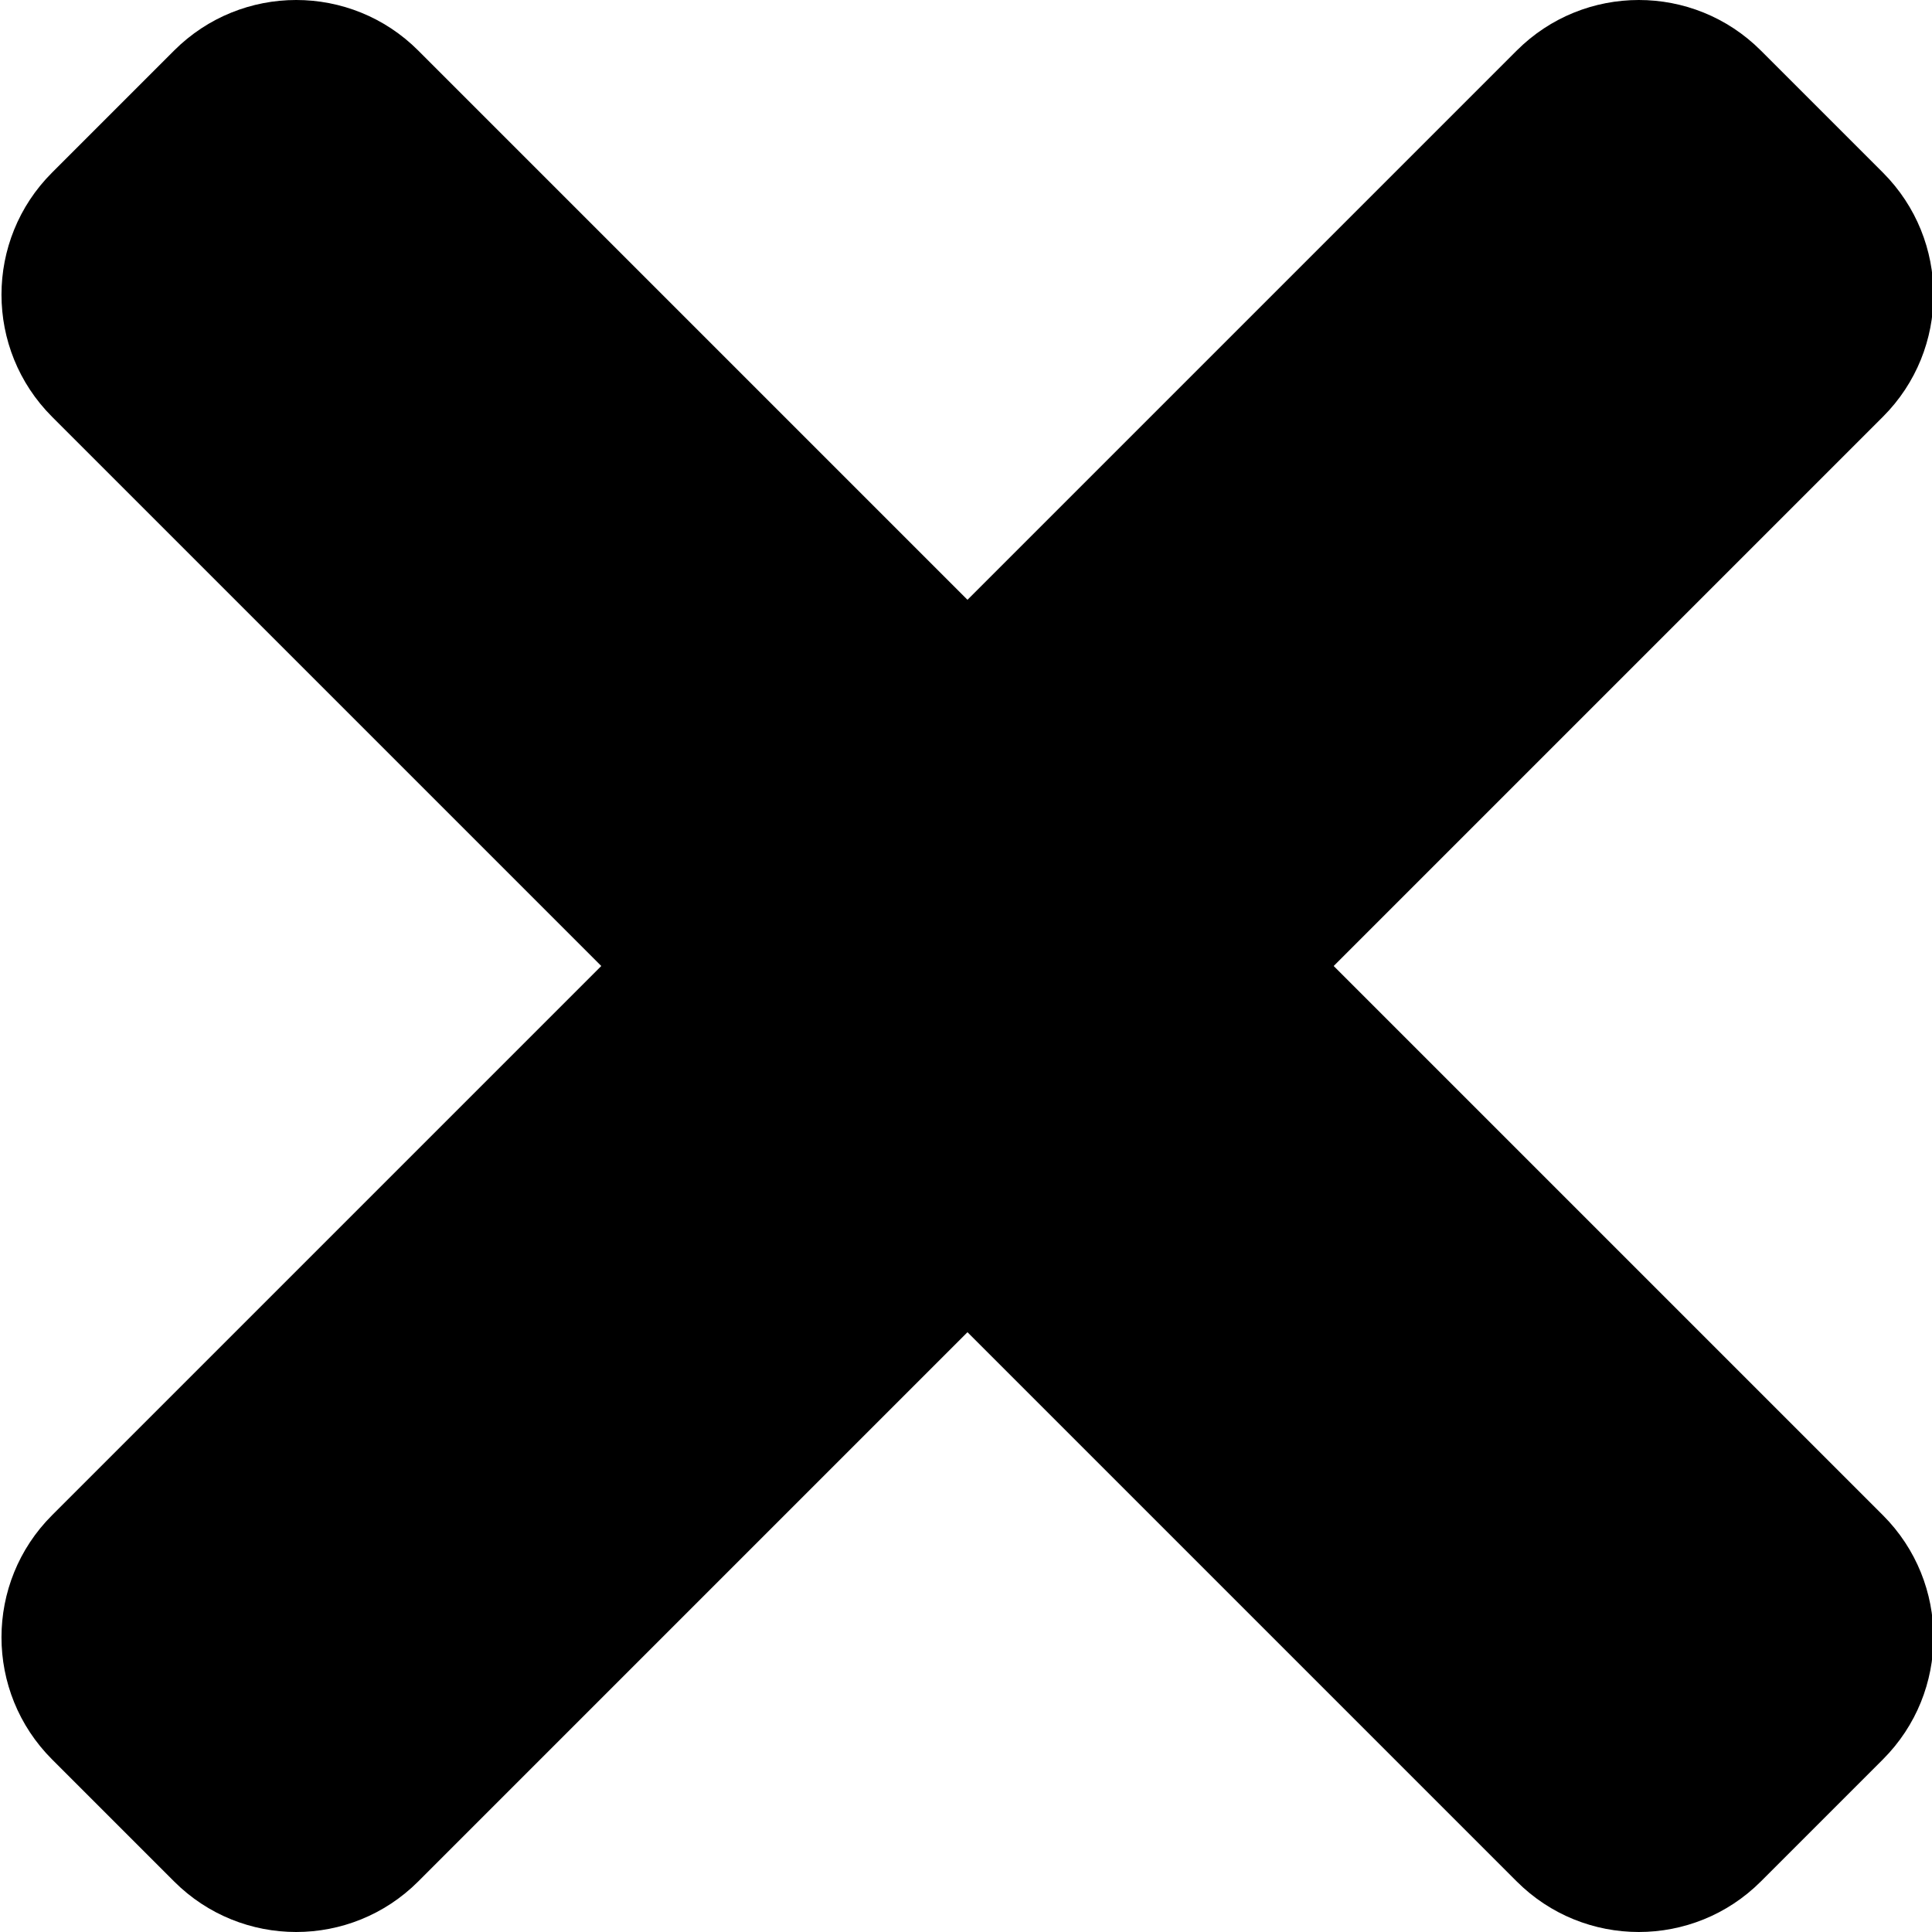 <?xml version="1.0" encoding="UTF-8" standalone="no"?>
<svg
   xmlns:dc="http://purl.org/dc/elements/1.1/"
   xmlns:cc="http://creativecommons.org/ns#"
   xmlns:rdf="http://www.w3.org/1999/02/22-rdf-syntax-ns#"
   xmlns:svg="http://www.w3.org/2000/svg"
   xmlns="http://www.w3.org/2000/svg"
   height="352"
   width="352"
   id="svg4"
   version="1.1"
   viewBox="0 0 352 352"
   role="img"
   class="svg-inline--fa fa-times fa-w-11"
   data-icon="times"
   data-prefix="fas"
   focusable="false"
   aria-hidden="true">
  <defs
     id="defs8" />
  <path
     style="fill:currentColor"
     id="path2"
     d="m 242.991,176 100.07,-100.07 c 12.28,-12.28 12.28,-32.19 0,-44.48 l -22.24,-22.24 c -12.28,-12.28 -32.19,-12.28 -44.48,0 L 176.271,109.28 76.201,9.21 c -12.28,-12.28 -32.19,-12.28 -44.48,0 L 9.481,31.45 c -12.28,12.28 -12.28,32.19 0,44.48 L 109.551,176 9.481,276.07 c -12.28,12.28 -12.28,32.19 0,44.48 l 22.24,22.24 c 12.28,12.28 32.2,12.28 44.48,0 l 100.07,-100.07 100.07,100.07 c 12.28,12.28 32.2,12.28 44.48,0 l 22.24,-22.24 c 12.28,-12.28 12.28,-32.19 0,-44.48 z" />
</svg>
